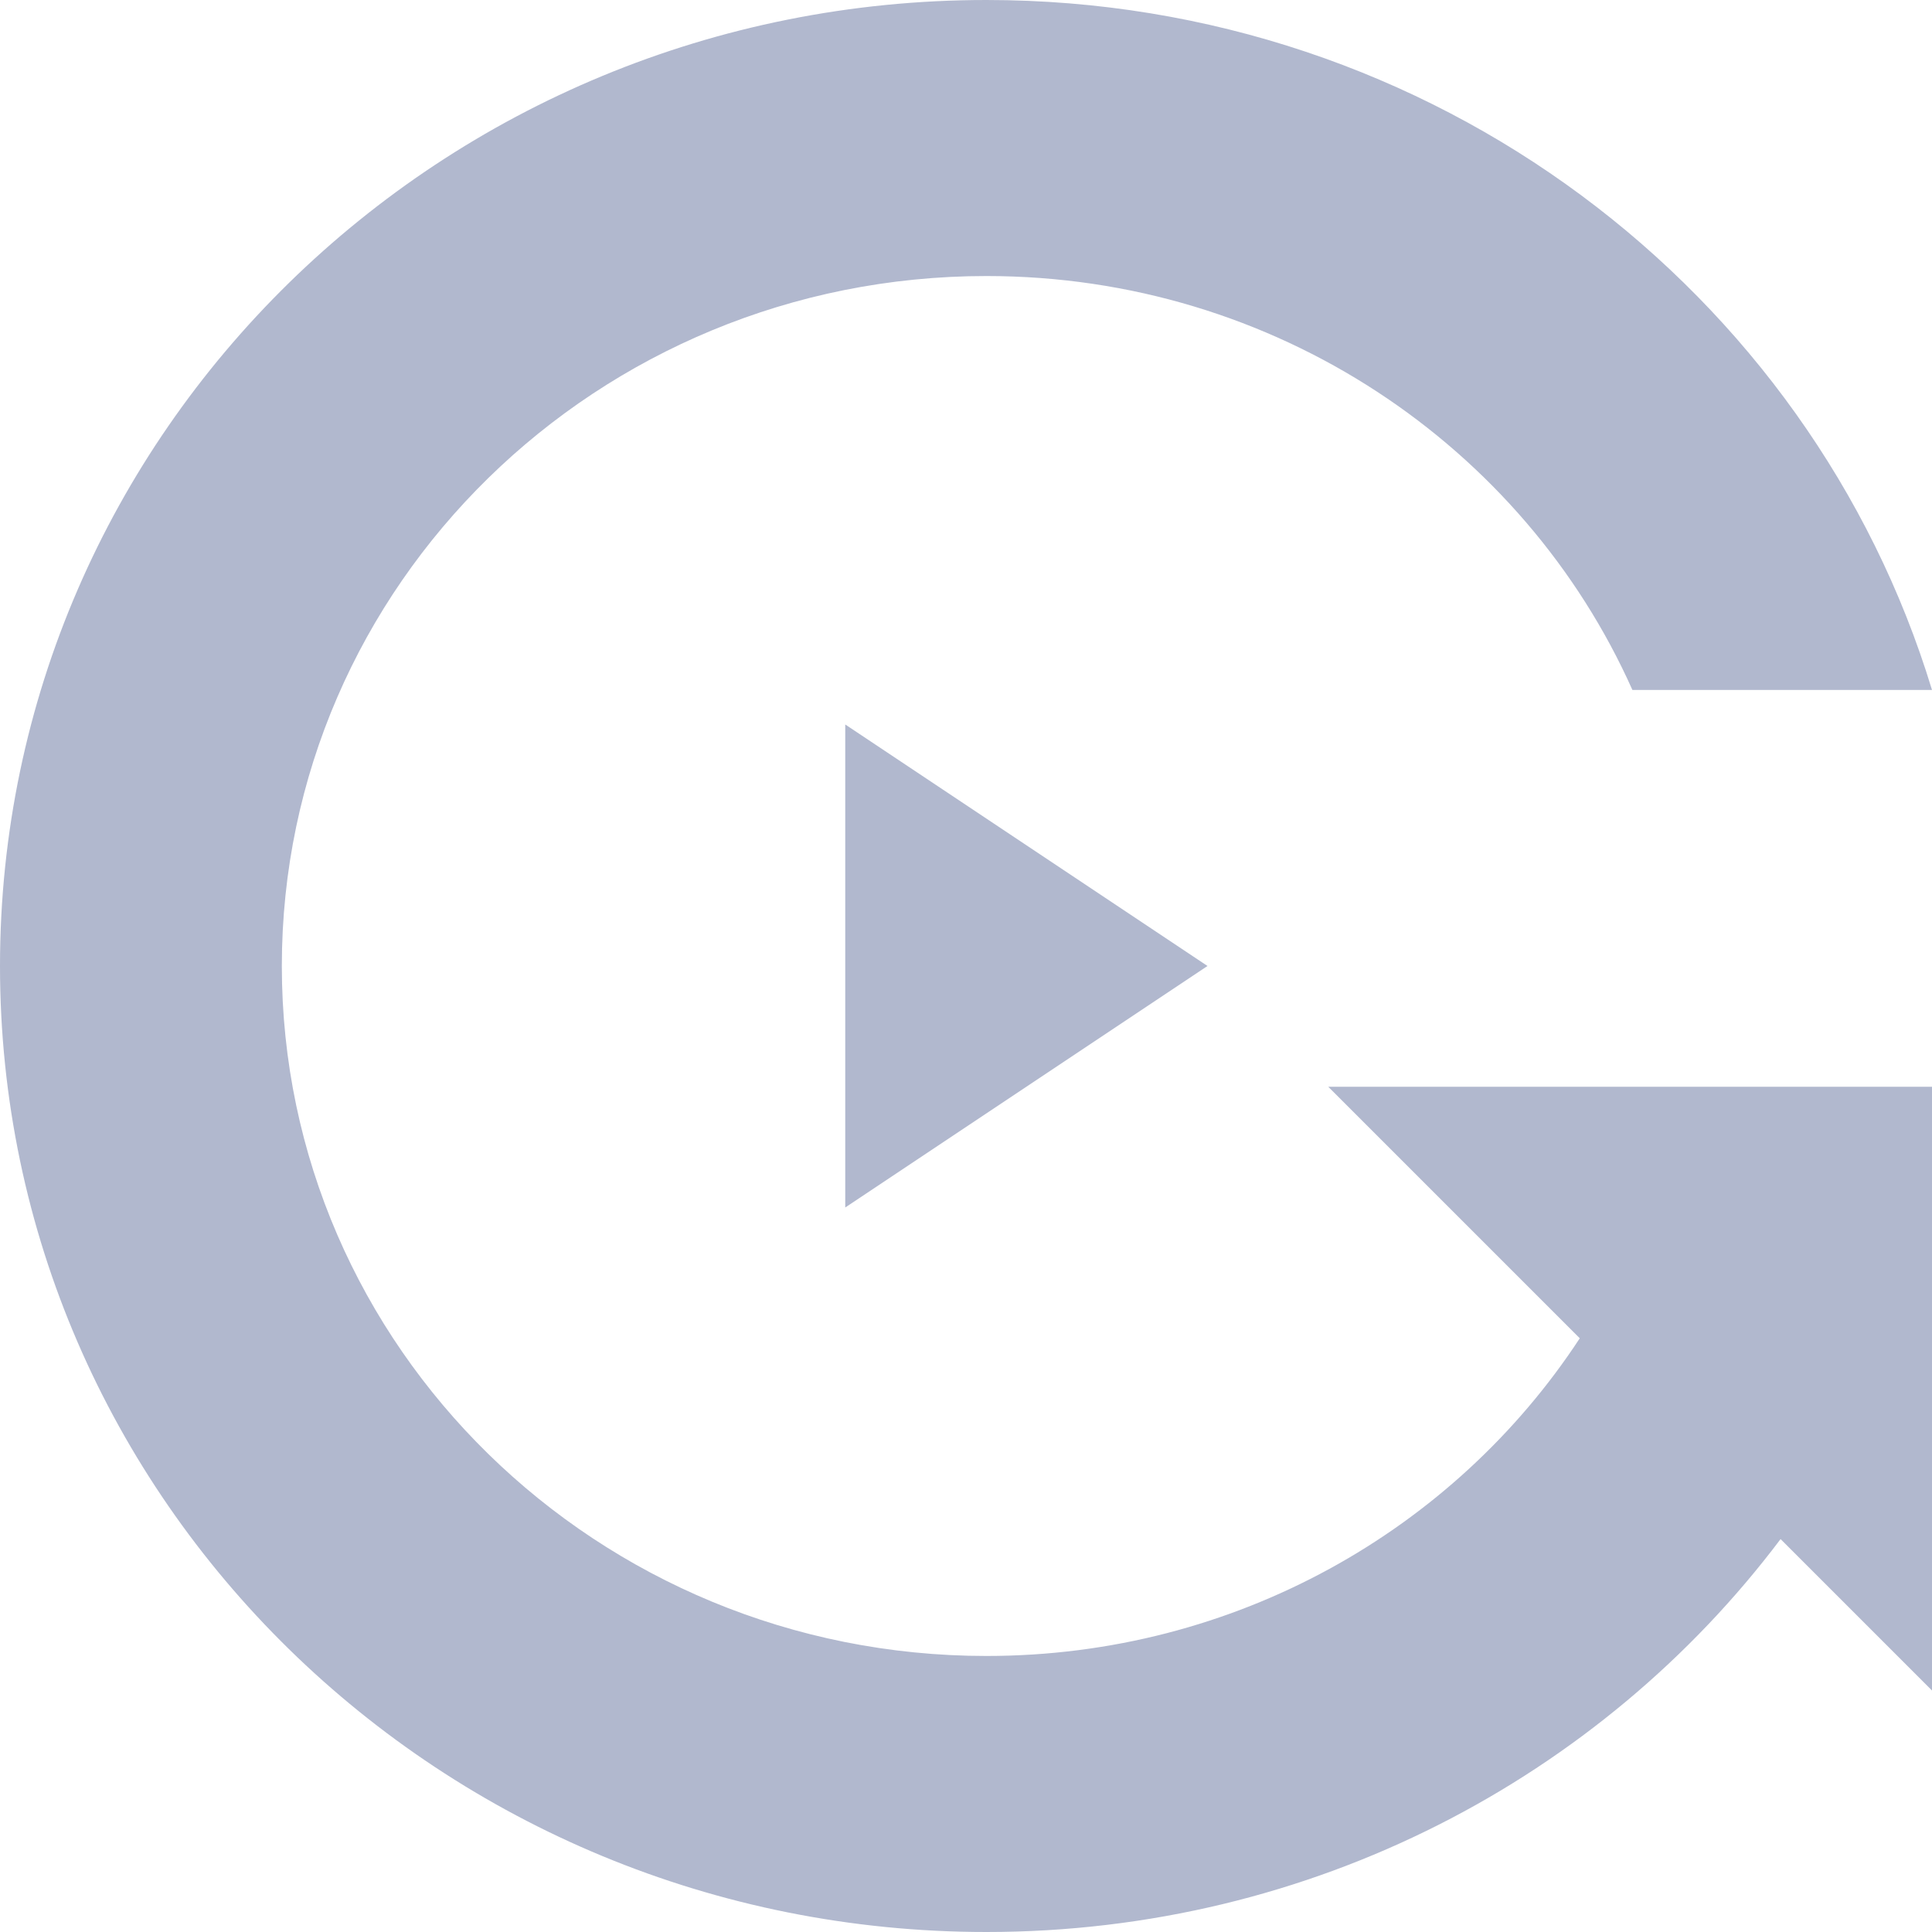 <?xml version="1.0" encoding="UTF-8"?>
<svg width="16px" height="16px" viewBox="0 0 16 16" version="1.1" xmlns="http://www.w3.org/2000/svg" xmlns:xlink="http://www.w3.org/1999/xlink">
    <title>Li-1备份 9</title>
    <g id="页面-1" stroke="none" stroke-width="1" fill="none" fill-rule="evenodd">
        <g id="导航icon" transform="translate(-51, -432)">
            <g id="网络设备" transform="translate(51, 432)">
                <rect id="icon" fill="#252939" opacity="0" x="0" y="0" width="16" height="16"></rect>
                <polygon id="三角形" fill="#B1B8CE" transform="translate(8.5, 8) rotate(-270) translate(-8.5, -8) " points="8.5 6.5 10.5 9.5 6.5 9.5"></polygon>
                <path d="M8.169,2.27373675e-13 C11.87,2.27373675e-13 14.996,2.41 16,5.714 L13.519,5.714 C12.618,3.696 10.562,2.286 8.169,2.286 C4.947,2.286 2.334,4.844 2.334,8 C2.334,11.156 4.947,13.714 8.169,13.714 C10.232,13.714 12.046,12.666 13.083,11.083 L11,9 L16,9 L16,14 L14.746,12.746 C13.259,14.72 10.867,16 8.169,16 C3.657,16 0,12.418 0,8 C0,3.582 3.657,2.27373675e-13 8.169,2.27373675e-13 Z" id="形状结合" fill="#B1B8CE" fill-rule="nonzero"></path>
            </g>
        </g>
    </g>
</svg>